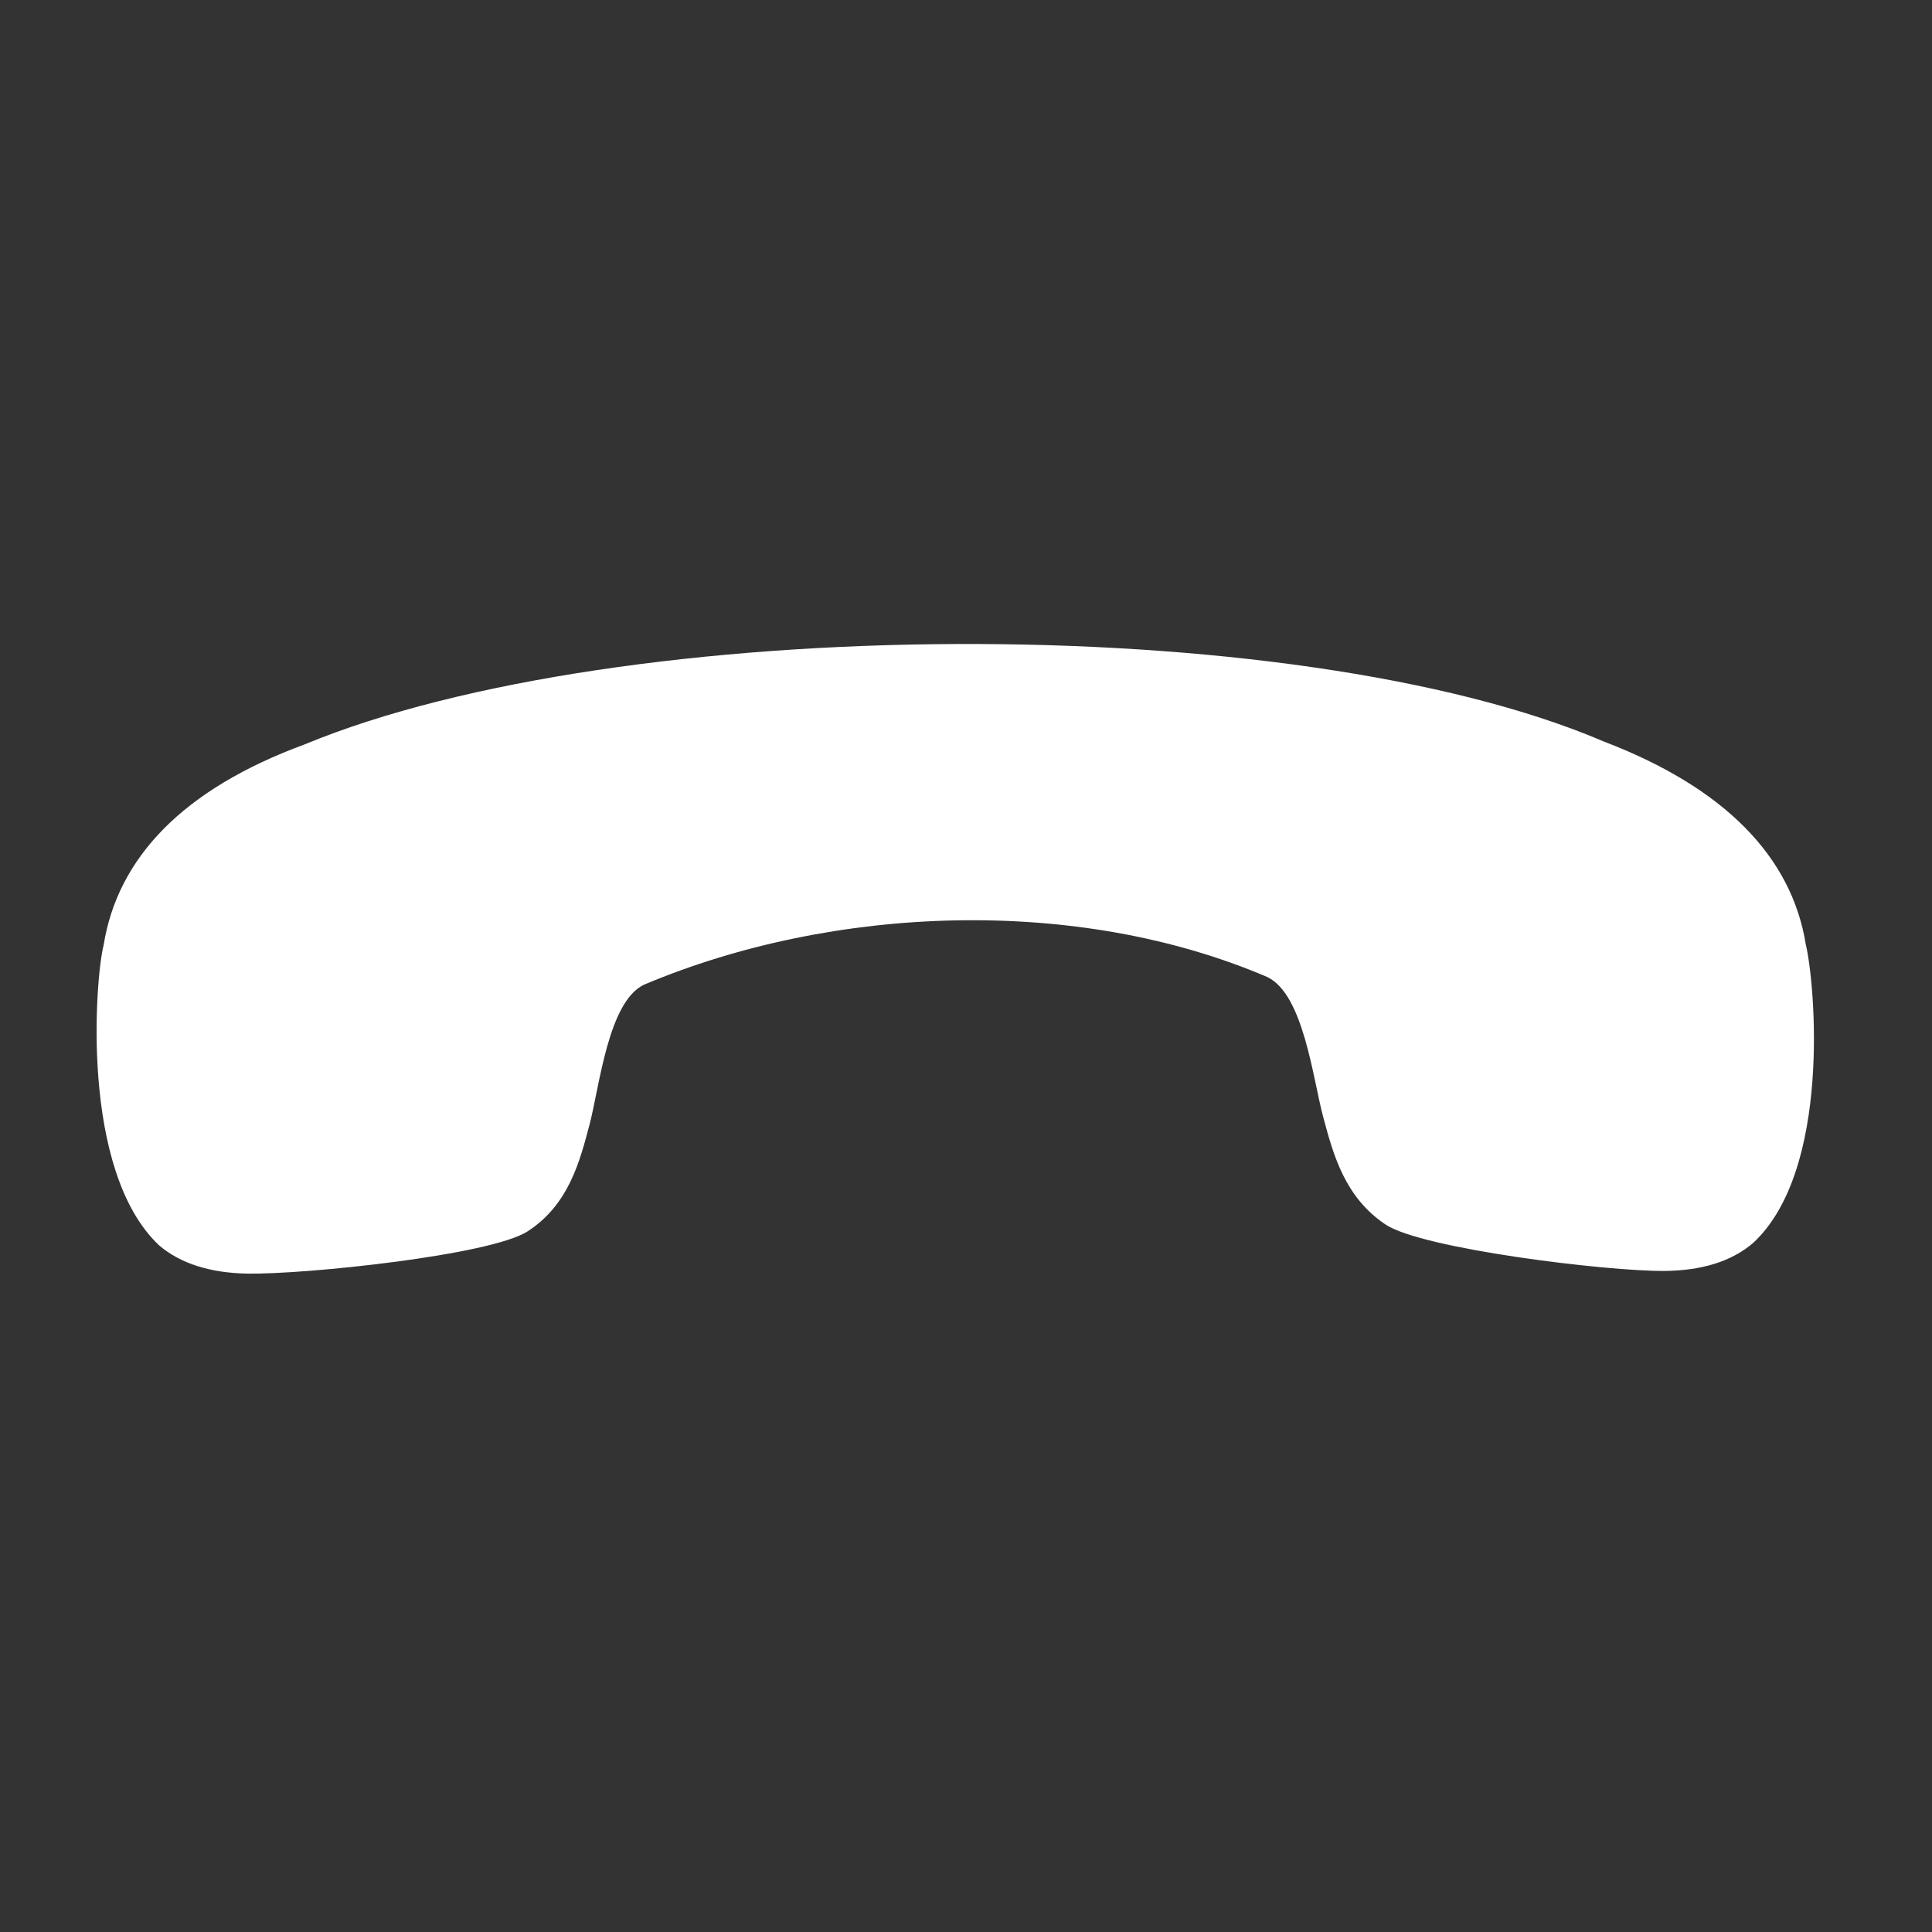<svg width="36" height="36" viewBox="0 0 36 36" fill="none" xmlns="http://www.w3.org/2000/svg">
<rect x="0" y="0" width="36" height="36" fill="#333333" stroke="none"/>
<path d="M9.838 22.94C10.598 22.443 10.802 21.648 10.987 20.948C11.174 20.229 11.335 18.664 12.001 18.348C15.535 16.857 20.081 16.692 23.613 18.205C24.292 18.528 24.462 20.095 24.657 20.817C24.844 21.517 25.059 22.311 25.819 22.818C26.503 23.272 29.947 23.691 31.011 23.682C31.713 23.677 32.266 23.504 32.669 23.159C34.127 21.804 33.823 18.335 33.65 17.606C33.385 15.948 32.115 14.67 29.887 13.818C24.092 11.335 11.549 11.436 5.676 13.871C4.555 14.283 3.678 14.809 3.05 15.444C2.437 16.065 2.061 16.792 1.931 17.612C1.781 18.178 1.478 21.803 2.964 23.205C3.361 23.544 3.918 23.721 4.616 23.732C5.68 23.749 9.158 23.39 9.838 22.94Z" fill="white"/>
</svg>
